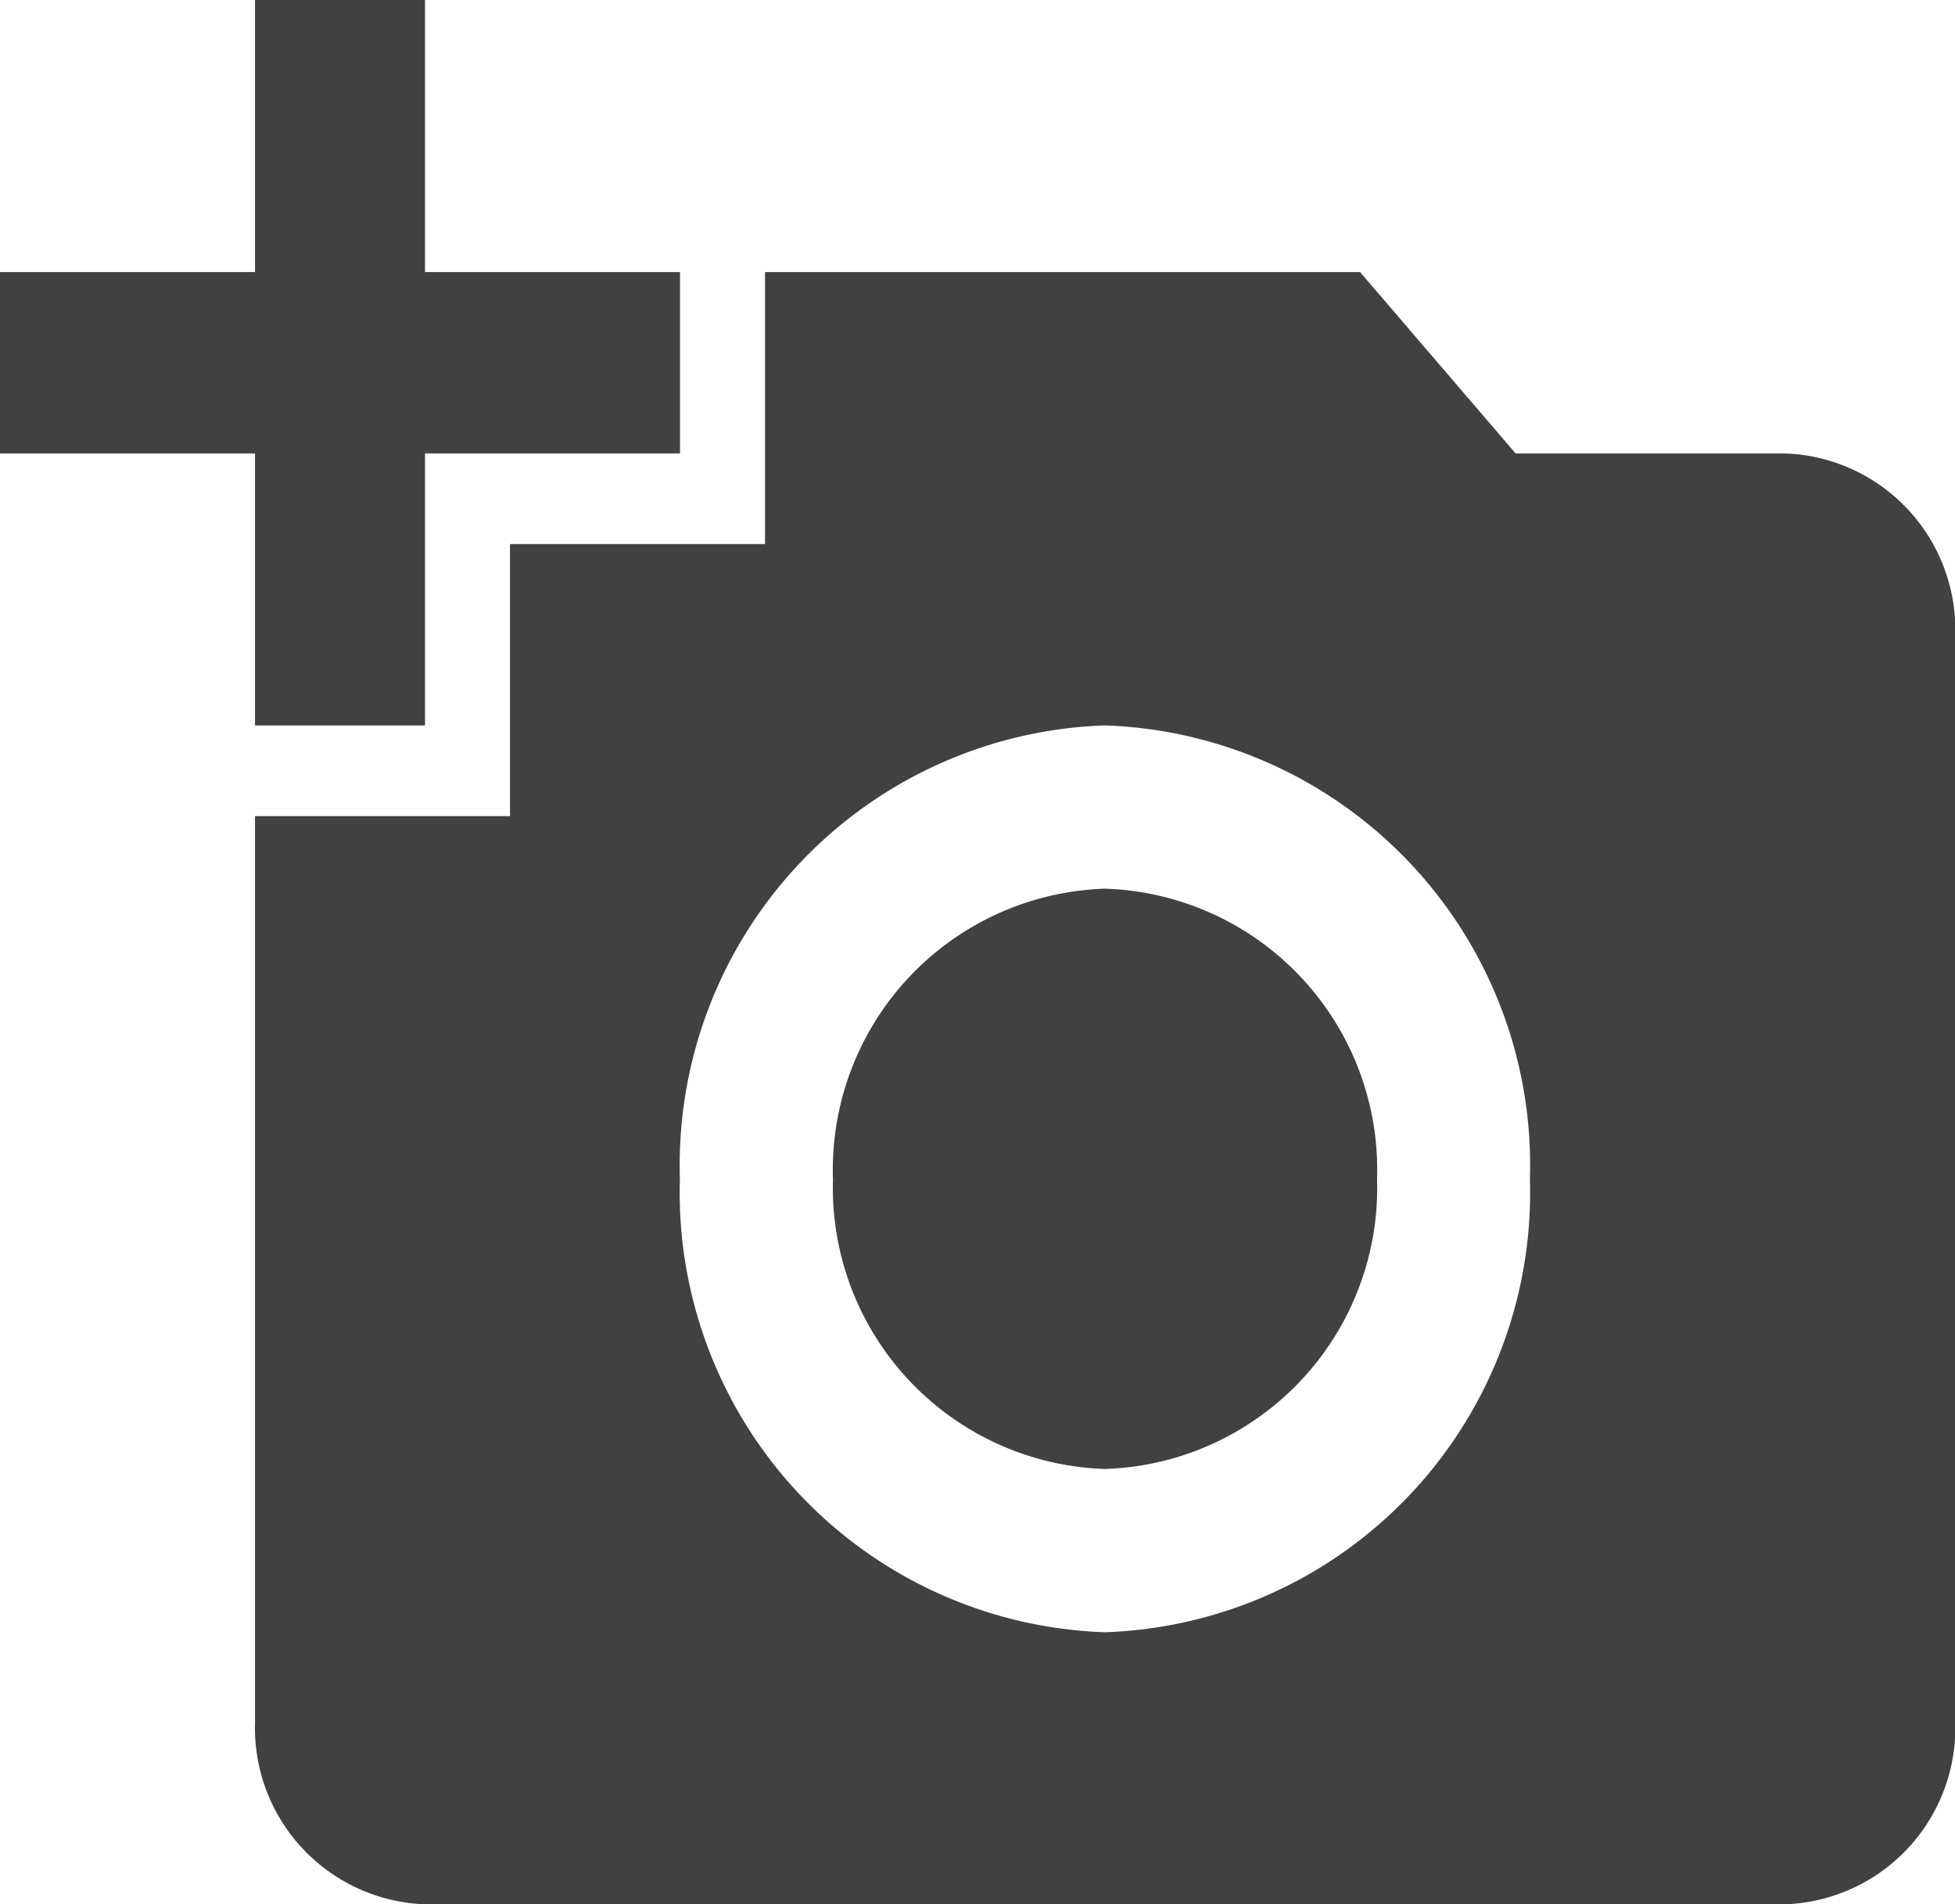 <svg xmlns="http://www.w3.org/2000/svg" width="30.796" height="30" viewBox="0 0 30.796 30">
  <path id="Path_222" data-name="Path 222" d="M4.017,5.286V1H6.695V5.286h4.017V8.143H6.695v4.286H4.017V8.143H0V5.286Zm4.017,8.571V9.571h4.017V5.286h9.373l2.45,2.857h4.244A2.78,2.78,0,0,1,30.8,11V28.143A2.78,2.78,0,0,1,28.118,31H6.695a2.78,2.78,0,0,1-2.678-2.857V13.857Zm9.373,12.857A6.932,6.932,0,0,0,24.1,19.571a6.932,6.932,0,0,0-6.695-7.143,6.932,6.932,0,0,0-6.695,7.143A6.932,6.932,0,0,0,17.406,26.714Zm-4.285-7.143a4.43,4.43,0,0,0,4.285,4.571,4.43,4.43,0,0,0,4.285-4.571A4.43,4.43,0,0,0,17.406,15a4.43,4.43,0,0,0-4.285,4.571Z" transform="translate(0 -1)" fill="#414141"/>
</svg>
